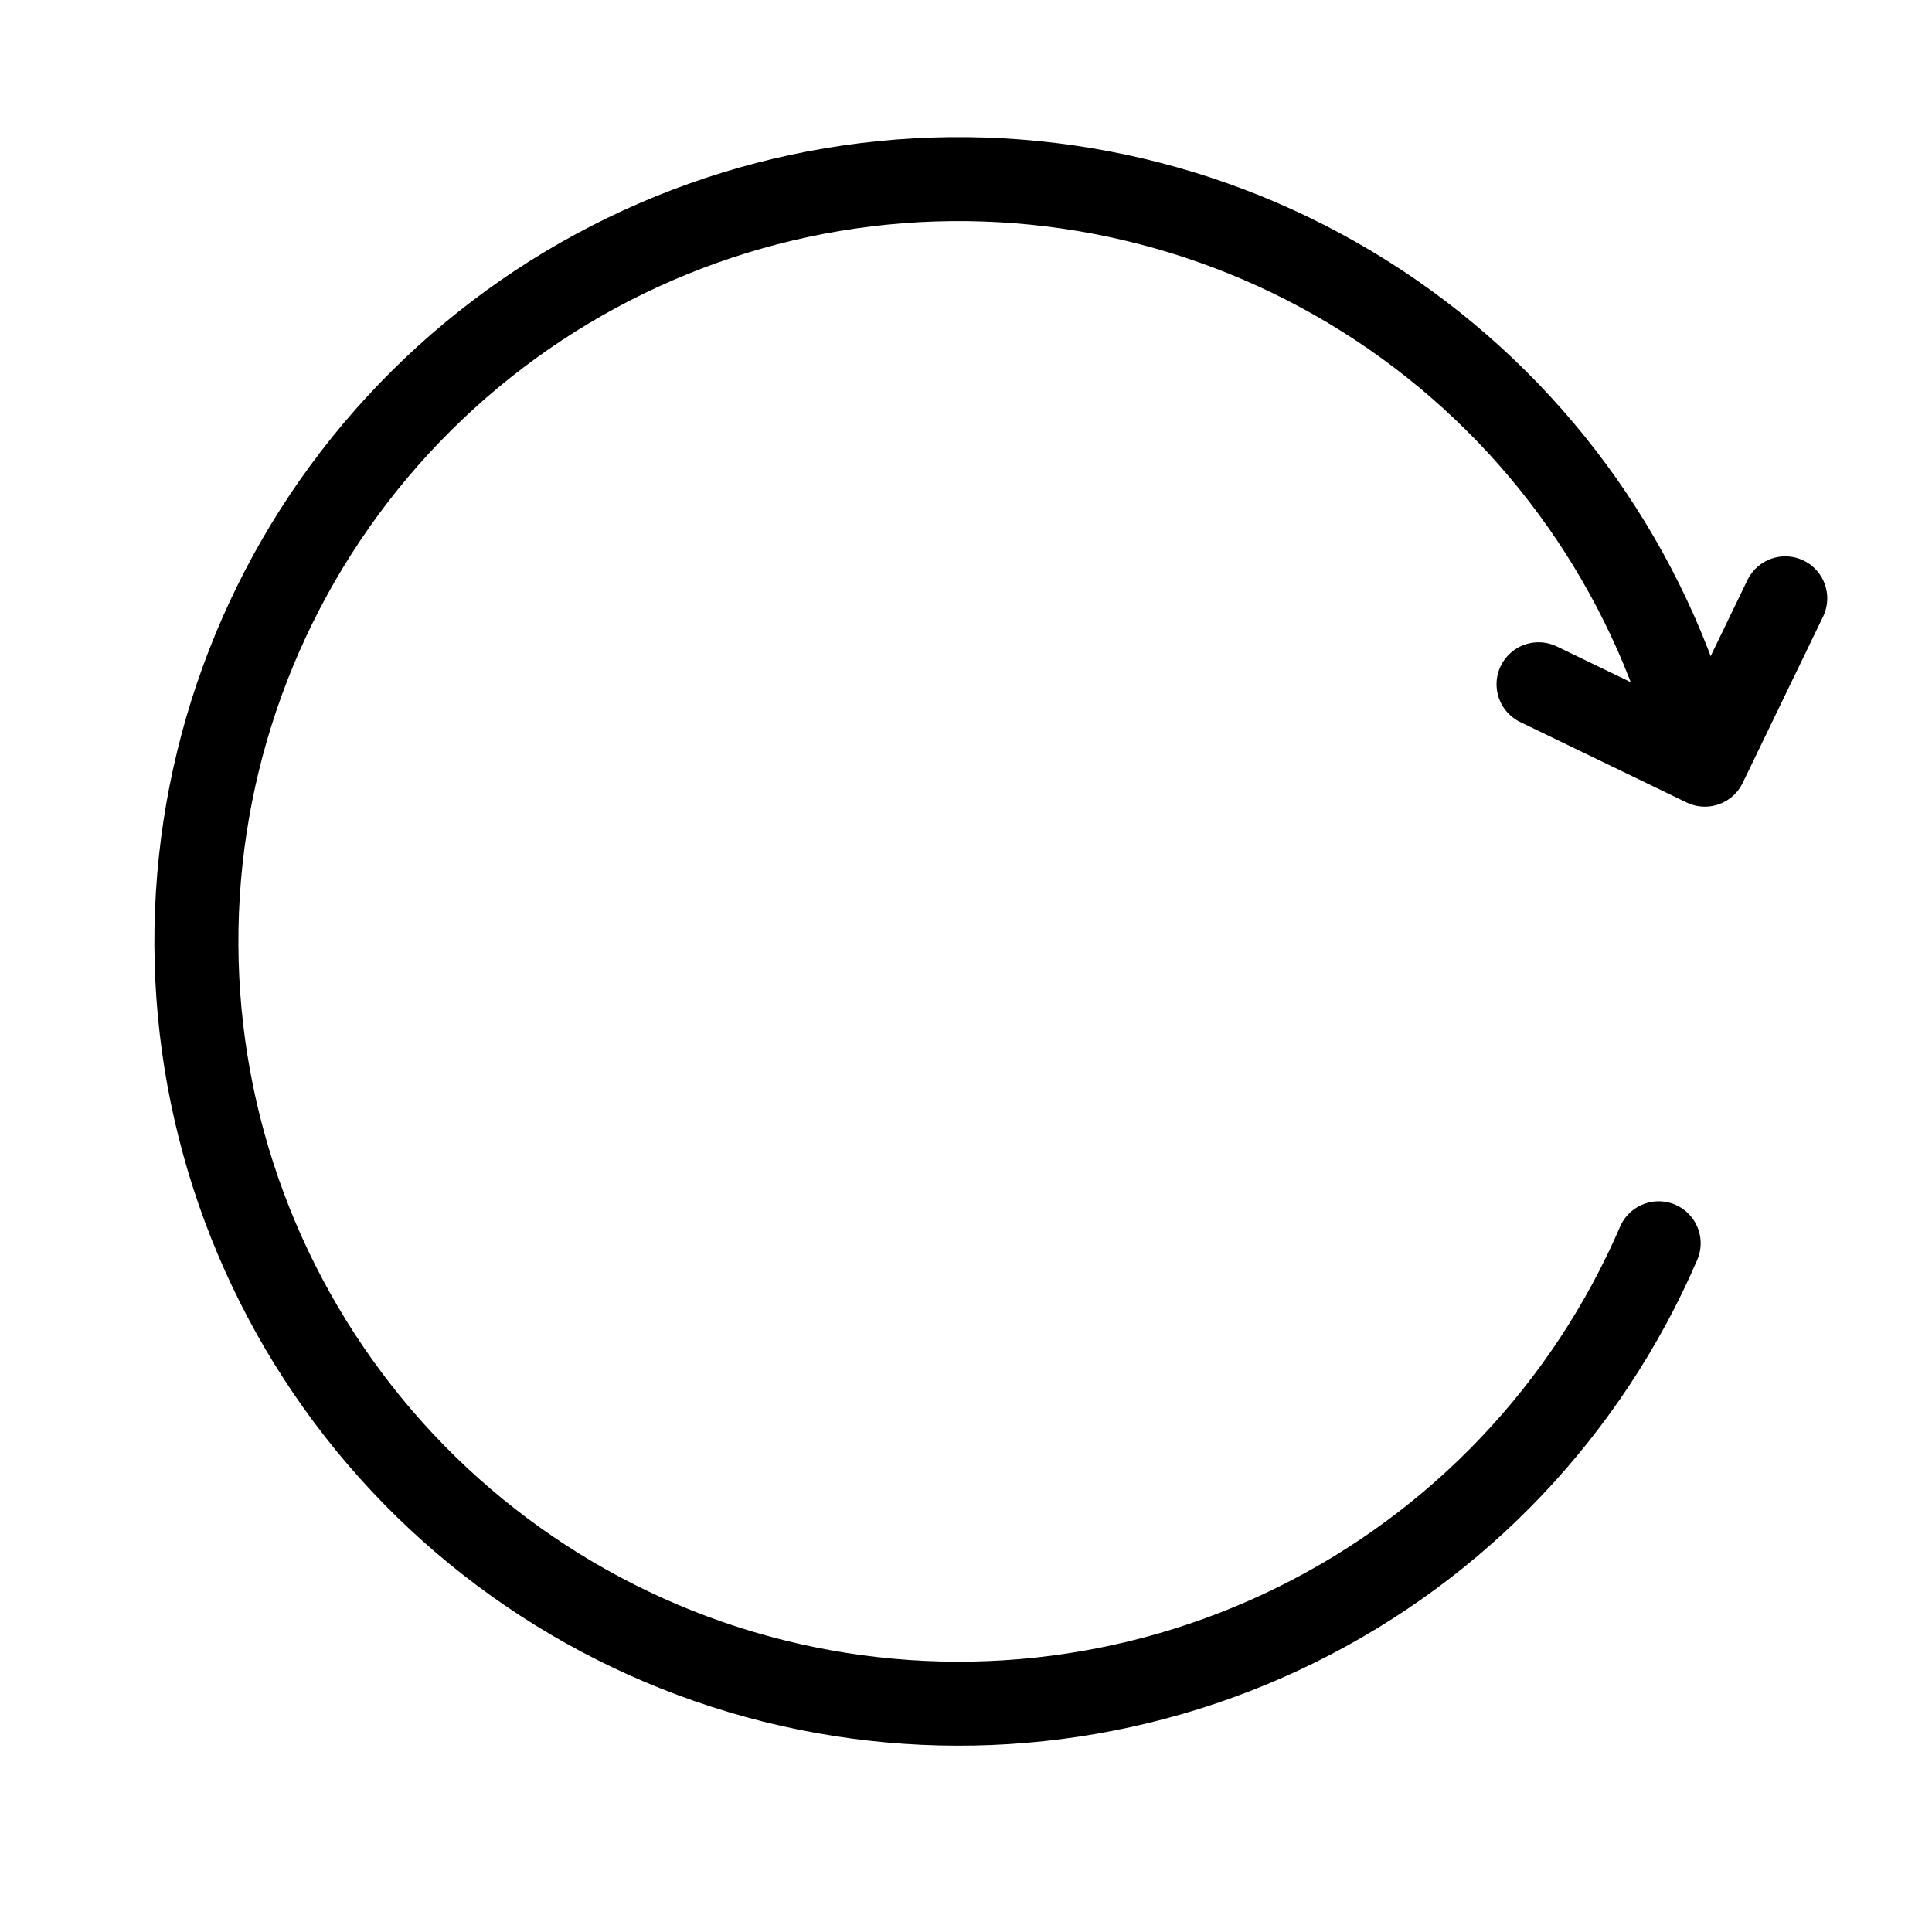 <svg width="23" height="23" viewBox="0 0 23 23" fill="none" xmlns="http://www.w3.org/2000/svg" >
<g clip-path="url(#clip0_23_4651)" >
<path d="M20.23 9.059C19.72 6.966 18.483 5.123 16.739 3.859C14.995 2.595 12.858 1.993 10.711 2.159C8.564 2.326 6.546 3.251 5.018 4.769C3.489 6.287 2.551 8.299 2.37 10.445C2.189 12.591 2.778 14.732 4.03 16.484C5.282 18.236 7.117 19.486 9.206 20.01C11.296 20.533 13.503 20.297 15.434 19.343C17.365 18.389 18.893 16.779 19.746 14.801" stroke="current" stroke-miterlimit="10" stroke-linecap="round"/>
<path d="M21.253 7.123L20.296 9.103L18.316 8.146" stroke="current" stroke-linecap="round" stroke-linejoin="round"/>
</g>
<defs>
<clipPath id="clip0_23_4651">
<rect width="22" height="22" fill="white" transform="translate(0.287 0.204)"/>
</clipPath>
</defs>
</svg>
